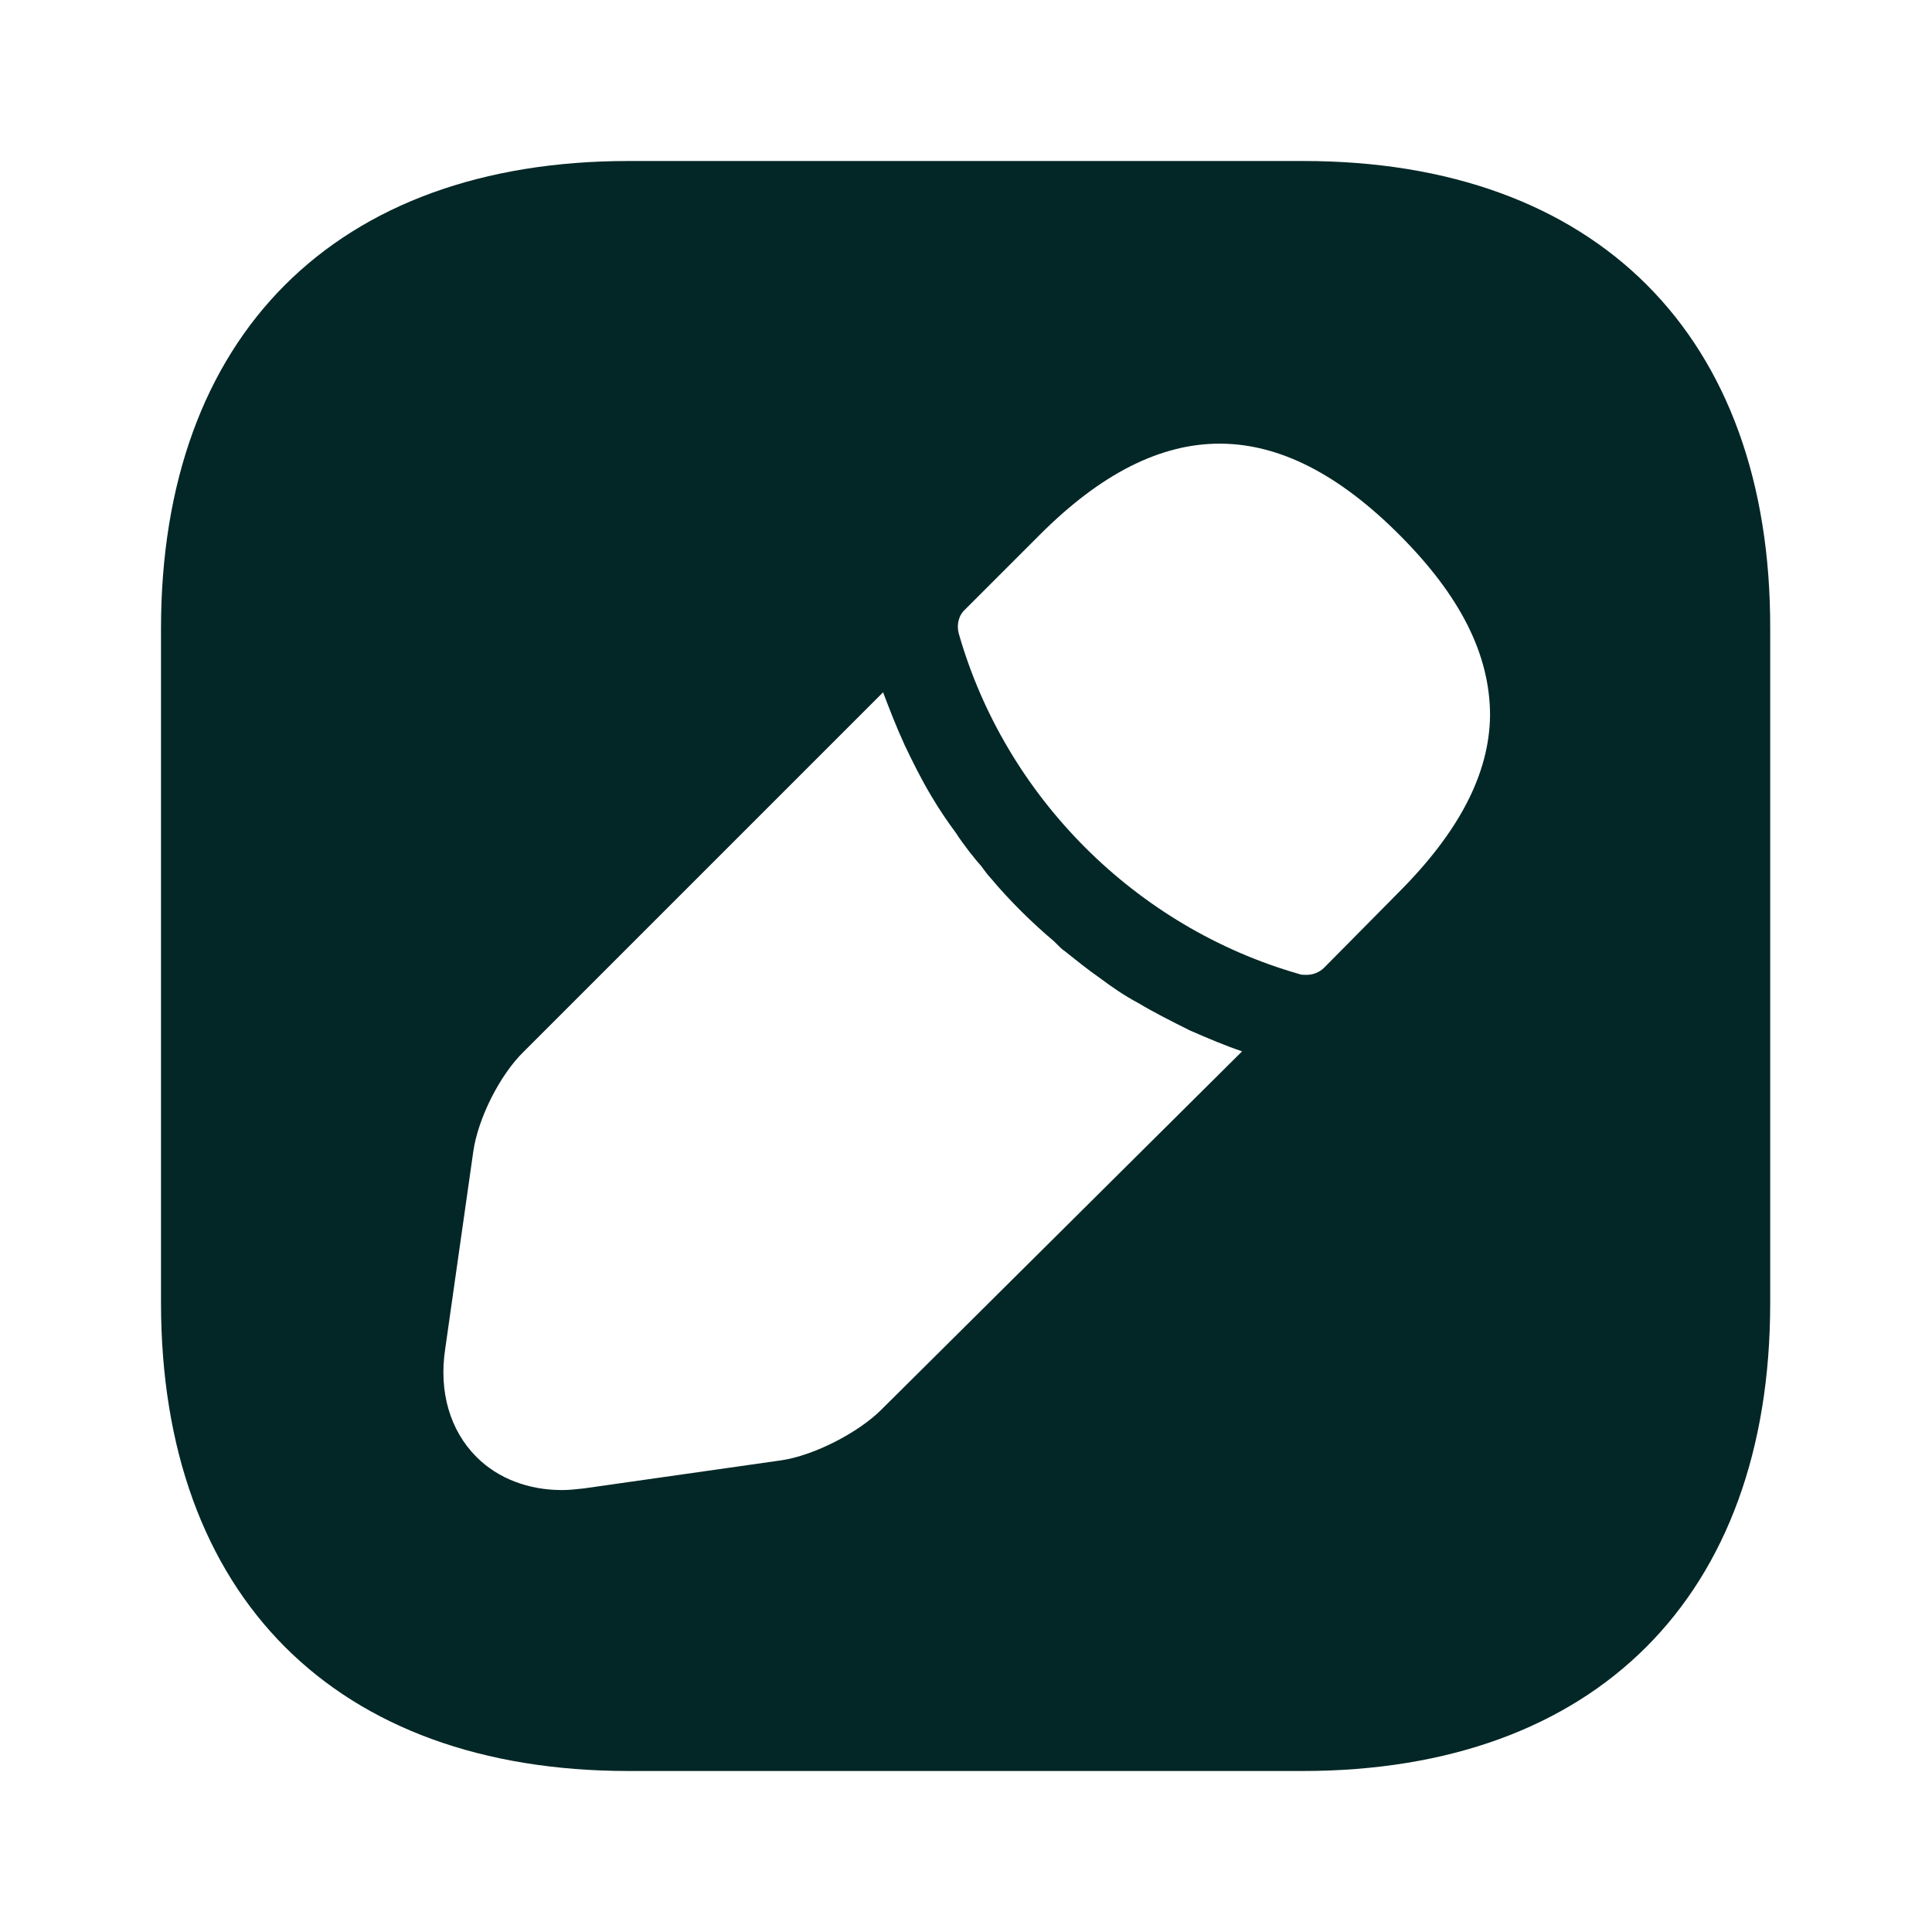 <svg width="24" height="24" viewBox="0 0 24 24" fill="none" xmlns="http://www.w3.org/2000/svg">
<path d="M16.19 2H7.81C4.17 2 2 4.17 2 7.81V16.18C2 19.83 4.17 22 7.81 22H16.18C19.82 22 21.99 19.83 21.99 16.19V7.81C22 4.17 19.83 2 16.19 2ZM10.95 17.51C10.66 17.8 10.11 18.08 9.71 18.14L7.25 18.49C7.16 18.5 7.07 18.51 6.98 18.51C6.57 18.51 6.19 18.37 5.92 18.1C5.59 17.77 5.45 17.29 5.53 16.76L5.88 14.3C5.94 13.89 6.21 13.35 6.51 13.06L10.97 8.6C11.05 8.81 11.13 9.02 11.24 9.26C11.34 9.47 11.45 9.69 11.57 9.89C11.67 10.06 11.78 10.22 11.87 10.34C11.98 10.51 12.11 10.67 12.19 10.76C12.24 10.83 12.28 10.88 12.3 10.9C12.55 11.2 12.84 11.48 13.09 11.69C13.16 11.76 13.2 11.8 13.22 11.81C13.37 11.93 13.52 12.05 13.65 12.14C13.81 12.26 13.97 12.37 14.14 12.46C14.34 12.58 14.56 12.69 14.78 12.8C15.01 12.9 15.22 12.99 15.43 13.06L10.95 17.51ZM17.37 11.09L16.45 12.02C16.39 12.08 16.31 12.11 16.23 12.11C16.2 12.11 16.16 12.11 16.14 12.1C14.11 11.52 12.49 9.9 11.91 7.87C11.88 7.76 11.91 7.64 11.99 7.57L12.92 6.64C14.44 5.12 15.89 5.15 17.38 6.64C18.14 7.4 18.51 8.13 18.51 8.89C18.5 9.61 18.13 10.33 17.37 11.09Z" fill="#032726"/>
</svg>
